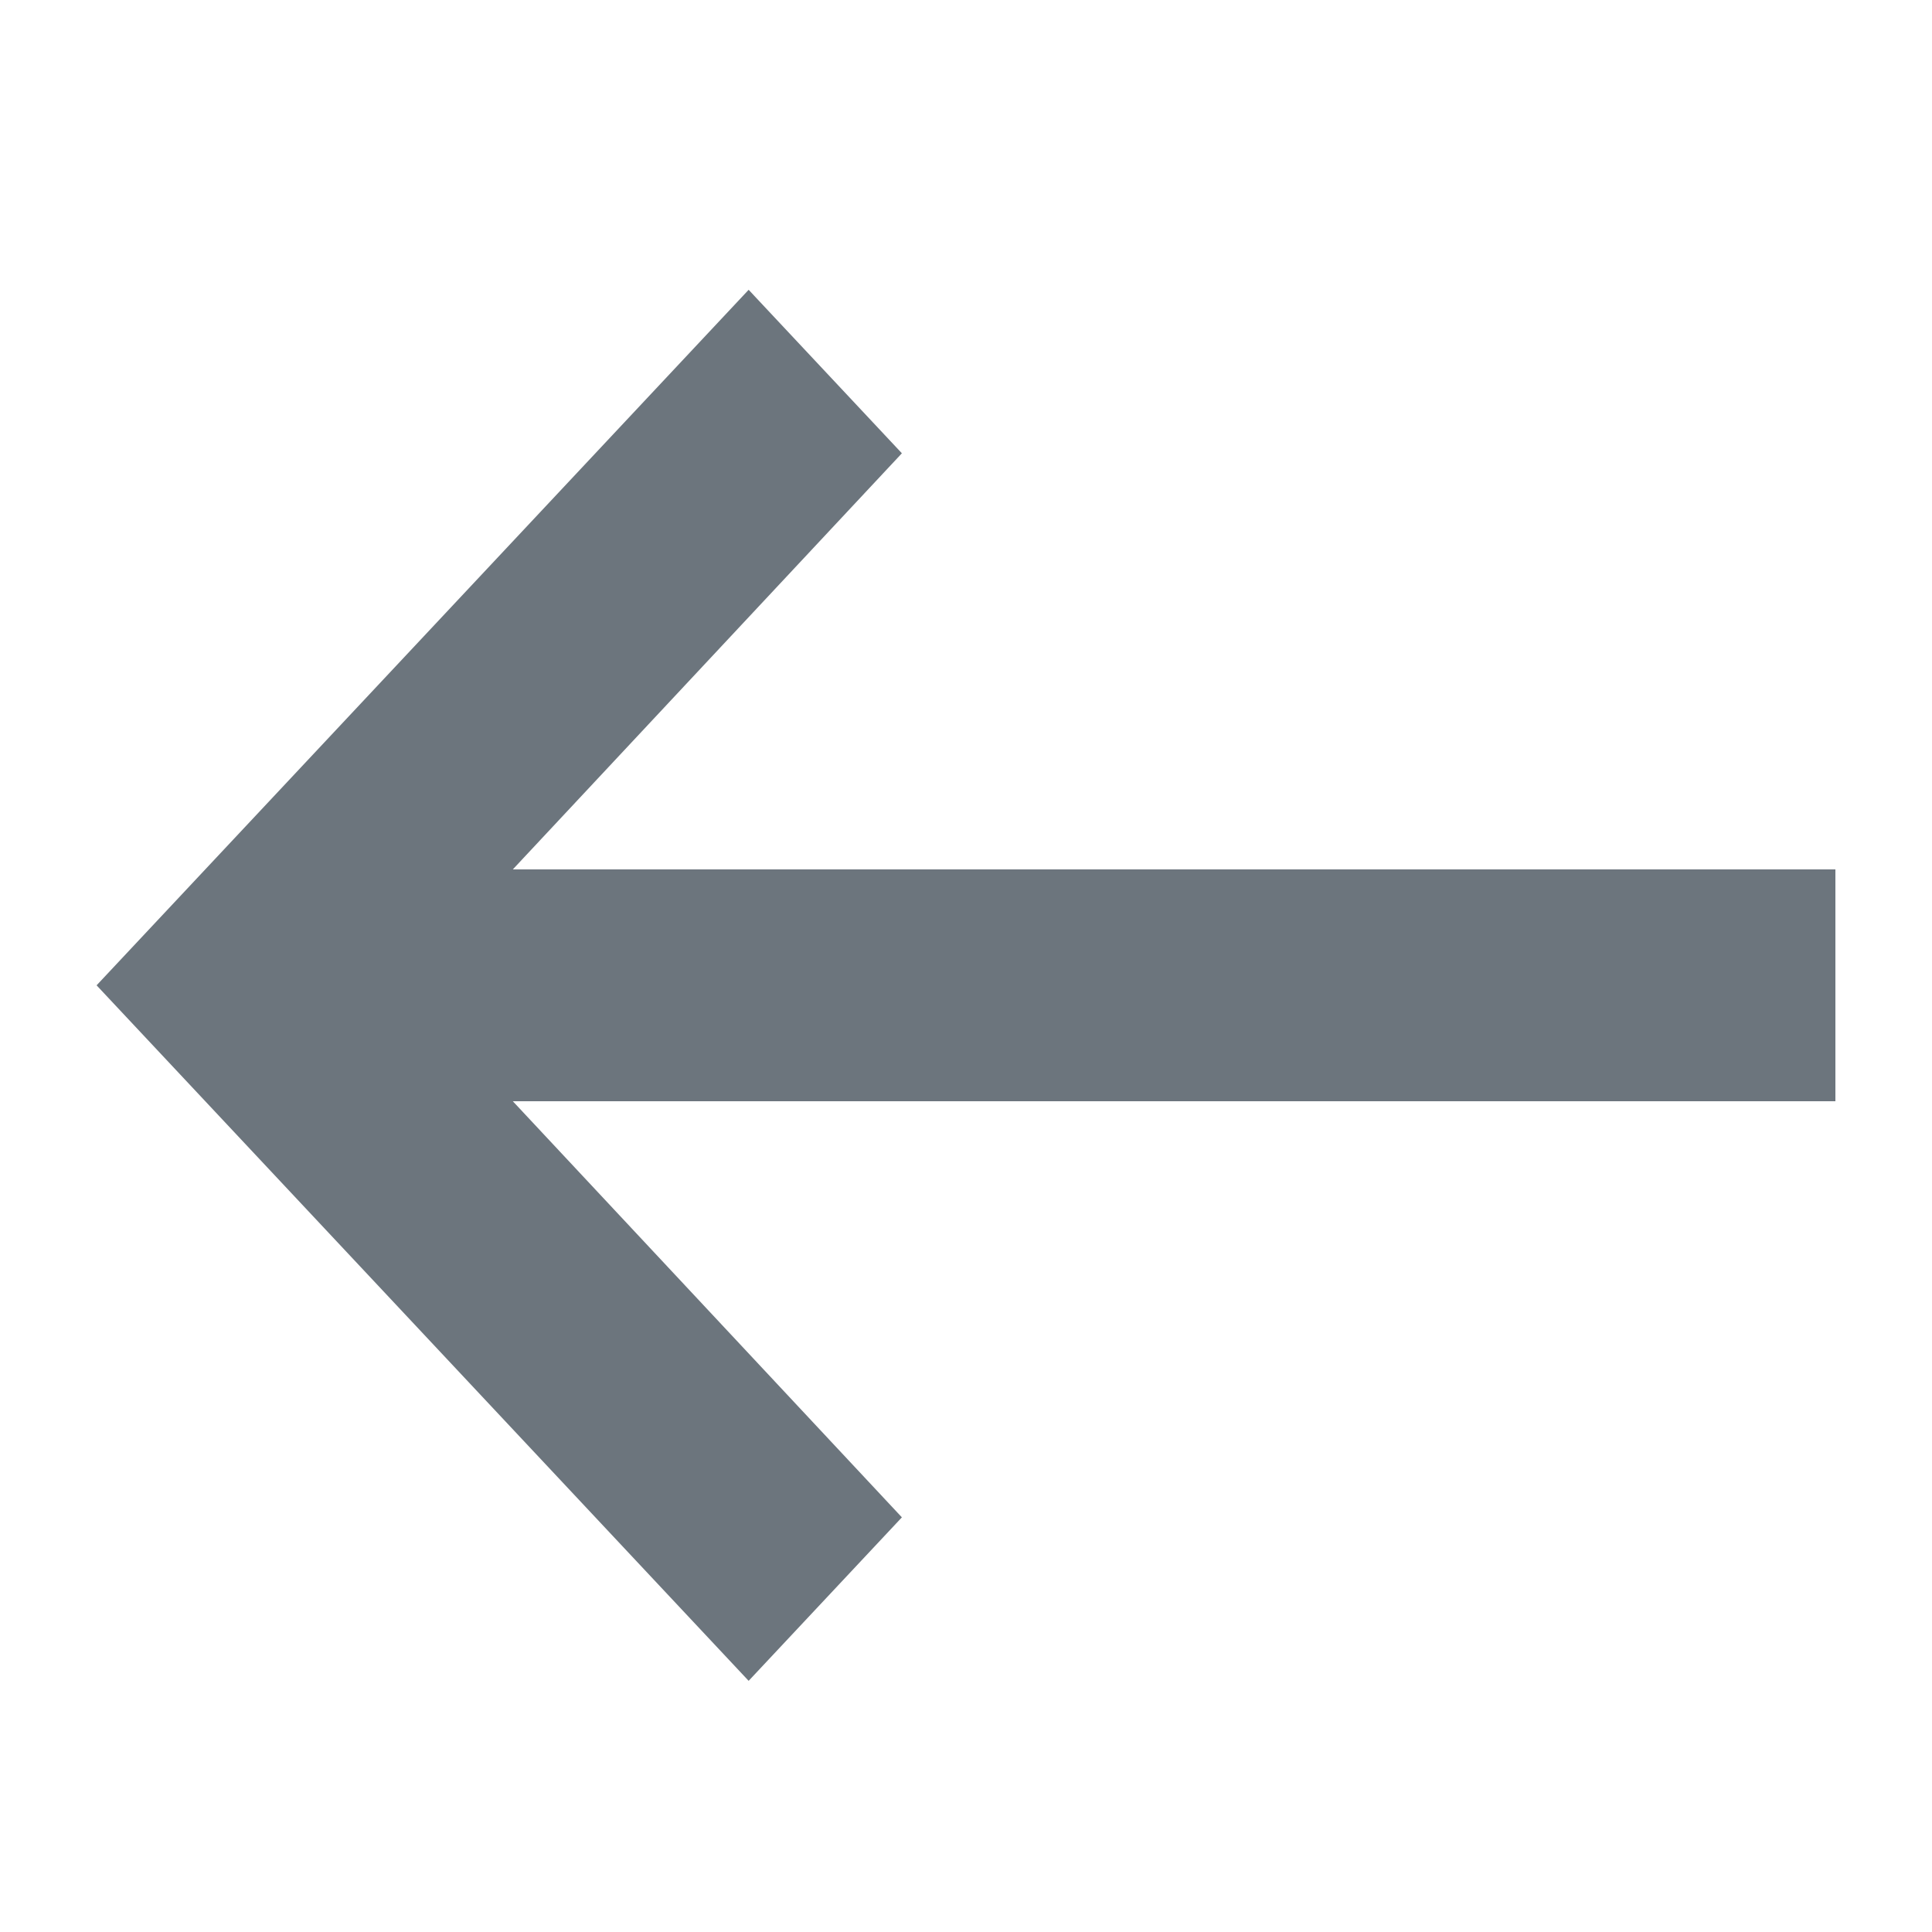 <svg width="16" height="16" viewBox="0 0 16 16" fill="none" xmlns="http://www.w3.org/2000/svg">
<path d="M4.247 7.2L7.469 3.754L6.2 2.4L0.8 8.16L6.2 13.92L7.469 12.566L4.247 9.12H15.2V7.2H4.247Z" fill="#6C757D"/>
</svg>
